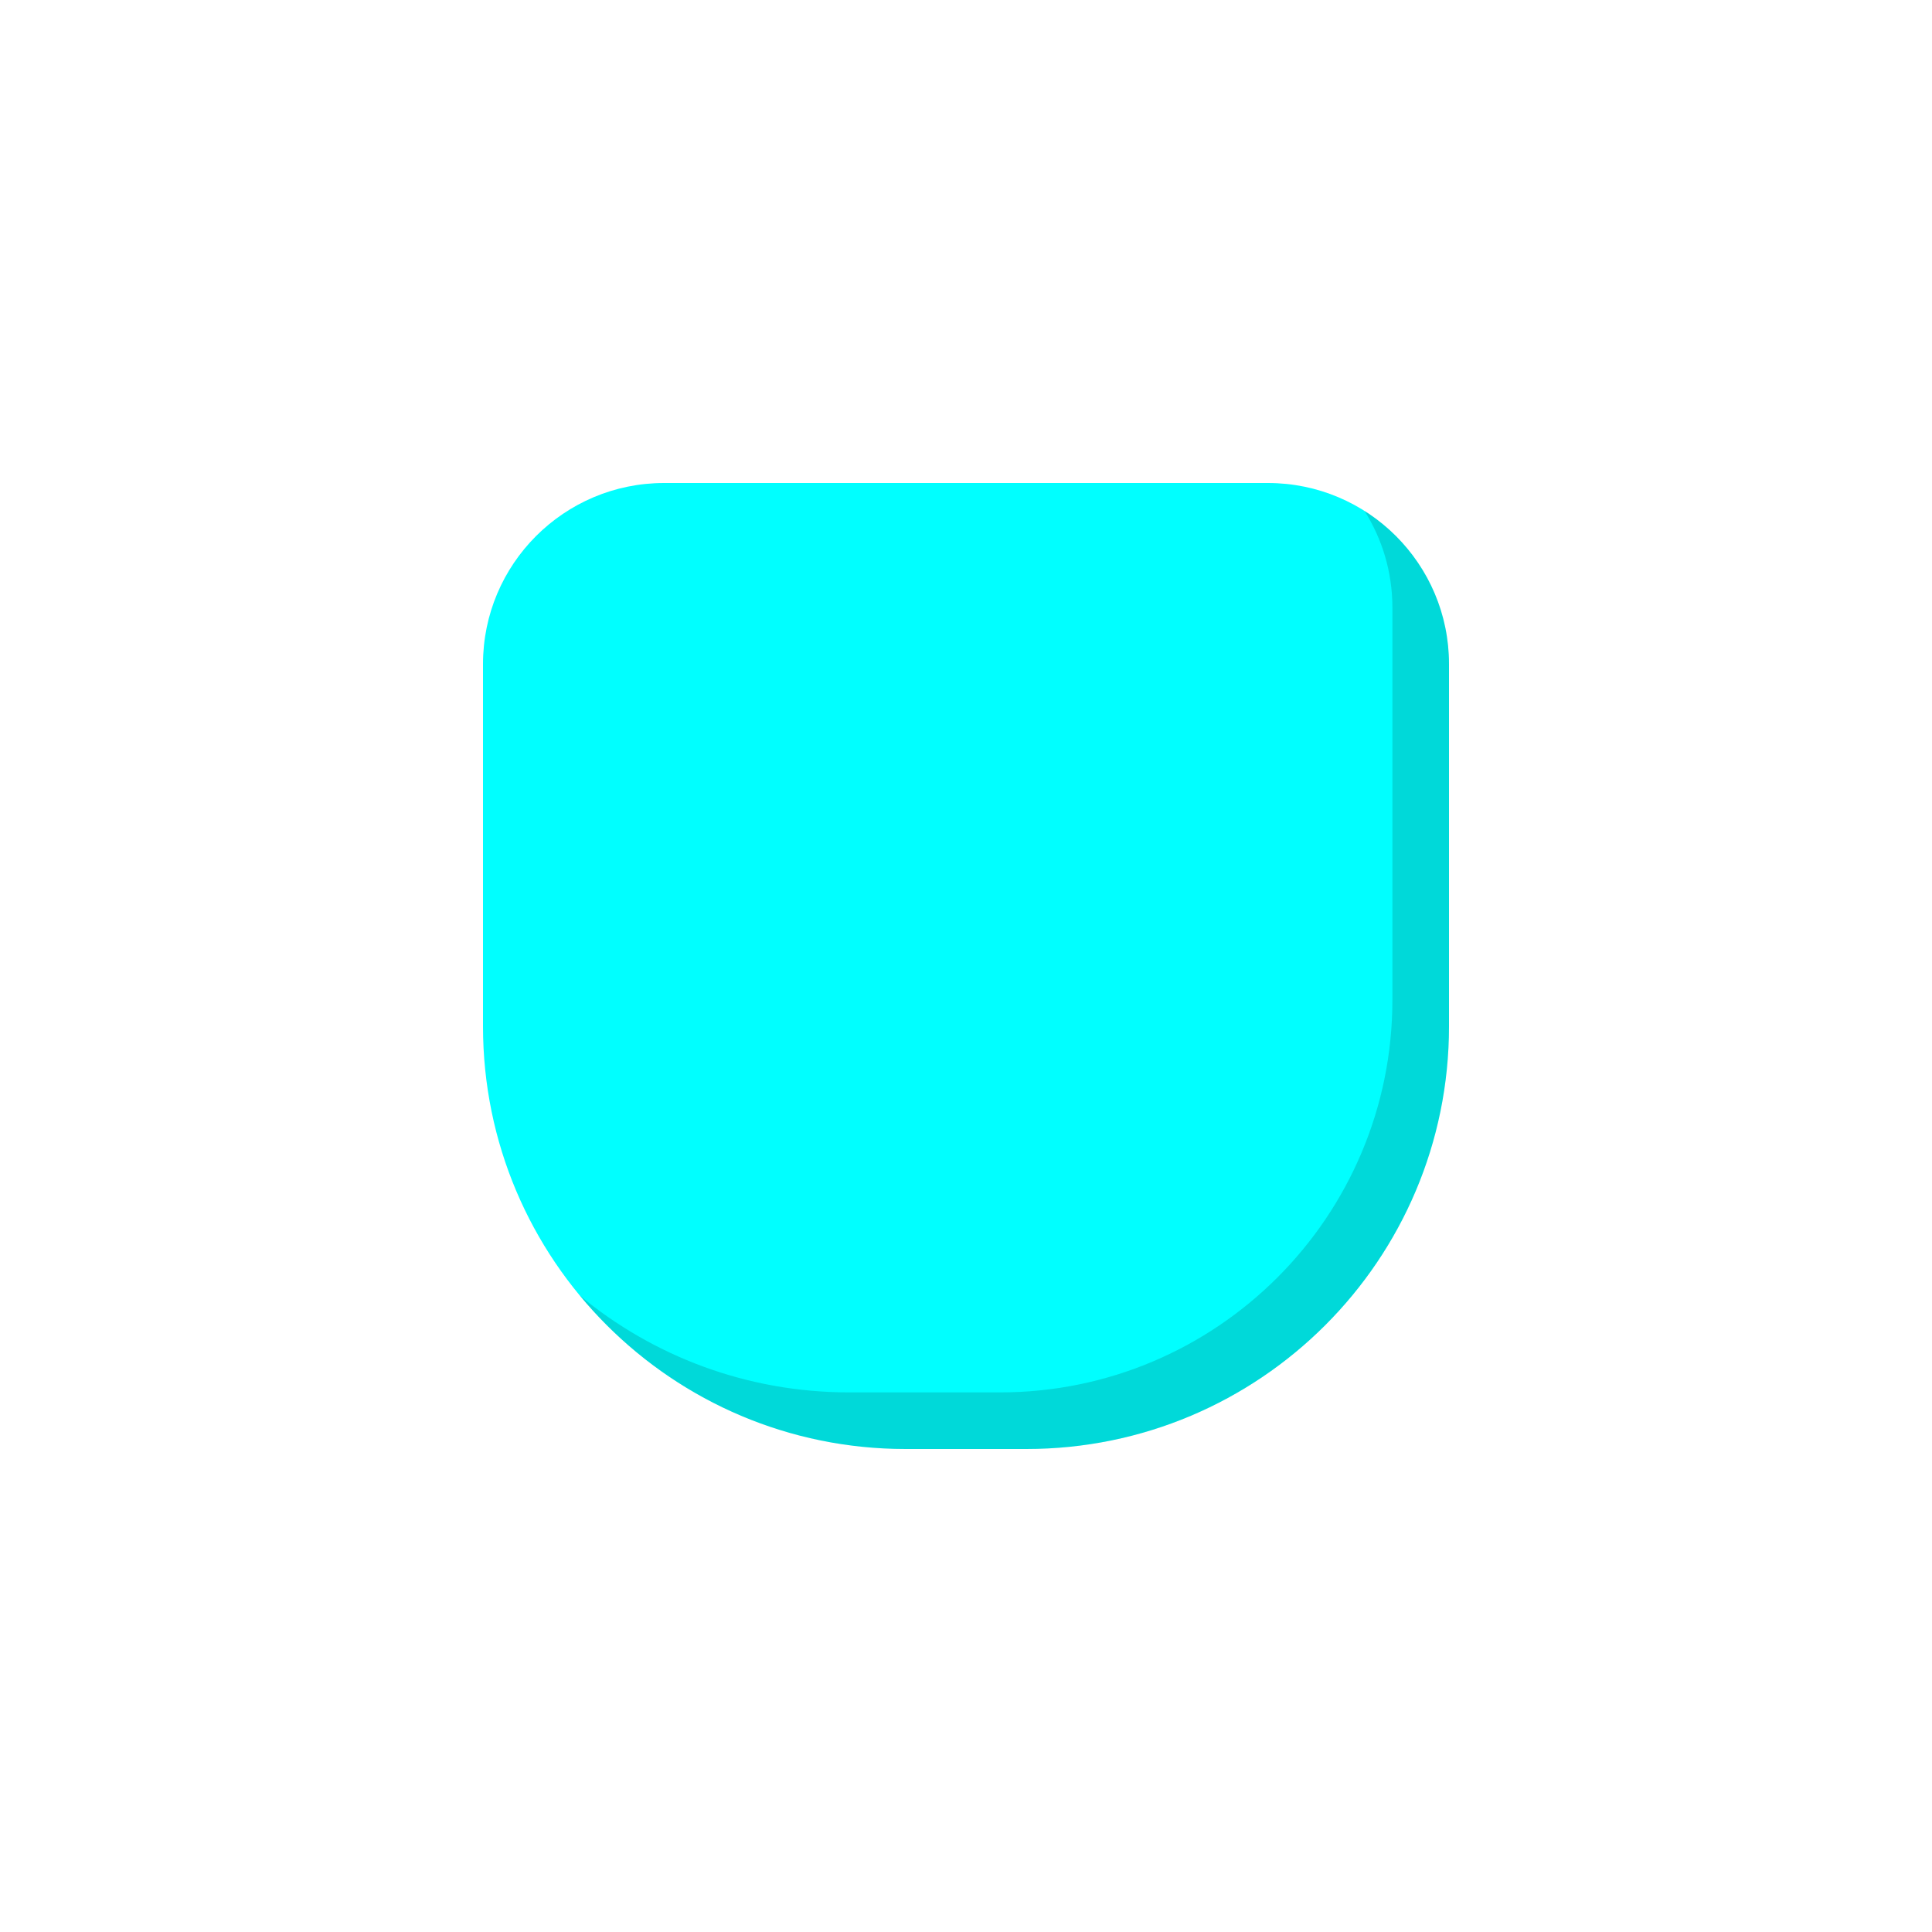 <svg viewBox="0 0 512 512" fill="none" xmlns="http://www.w3.org/2000/svg">
<path d="M128 176C128 149.49 149.49 128 176 128H336C362.51 128 384 149.49 384 176V272C384 333.856 333.856 384 272 384H240C178.144 384 128 333.856 128 272V176Z" fill="#00FFFF"/>
<path fill-rule="evenodd" clip-rule="evenodd" d="M153.658 343.342C174.201 368.176 205.253 384 240 384H272C333.856 384 384 333.856 384 272V176C384 158.905 375.064 143.897 361.607 135.393C366.29 142.804 369 151.586 369 161V265C369 322.438 322.438 369 265 369H225C197.892 369 173.033 359.369 153.658 343.342Z" fill="black" fill-opacity="0.15"/>
</svg>
